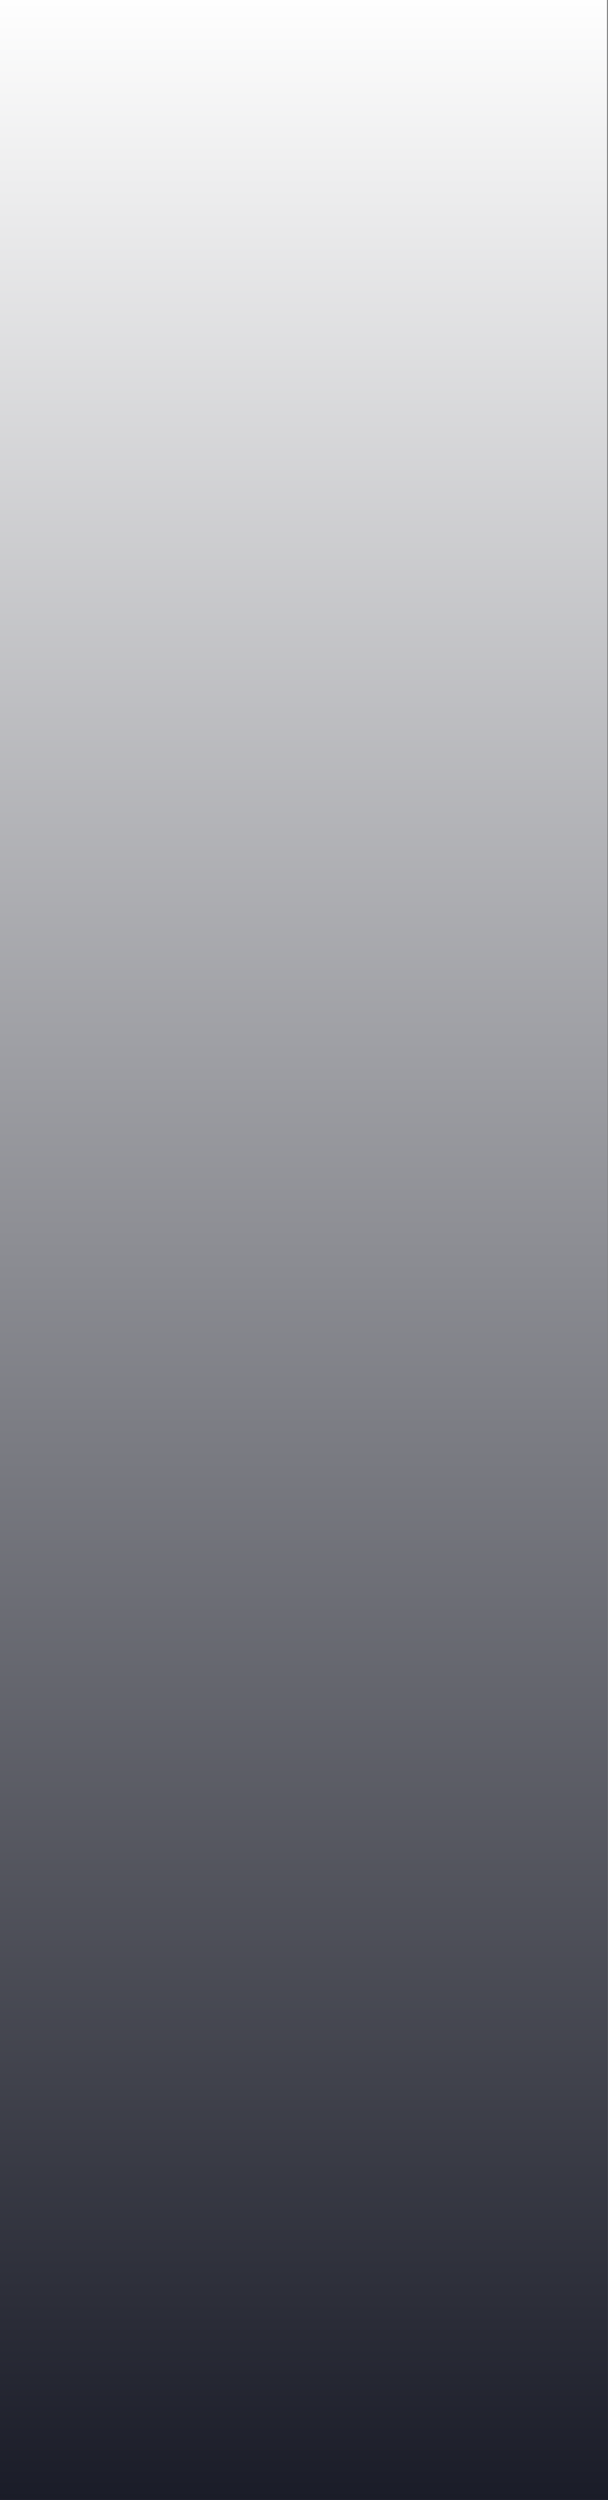 <svg width="390" height="1601" viewBox="0 0 390 1601" fill="none" xmlns="http://www.w3.org/2000/svg">
<rect x="0" y="0" width="390" height="1601" fill="#808080" stroke="none"/>
<path d="M0 0H389.324L390 1601H195.811H0V0Z" fill="url(#paint0_linear_0_316)"/>
<defs>
<linearGradient id="paint0_linear_0_316" x1="194.662" y1="0" x2="194.662" y2="1601" gradientUnits="userSpaceOnUse">
<stop stop-color="#FEFEFE"/>
<stop offset="1" stop-color="#1A1C28"/>
<stop offset="1" stop-color="#D9D9D9" stop-opacity="0"/>
</linearGradient>
</defs>
</svg>
